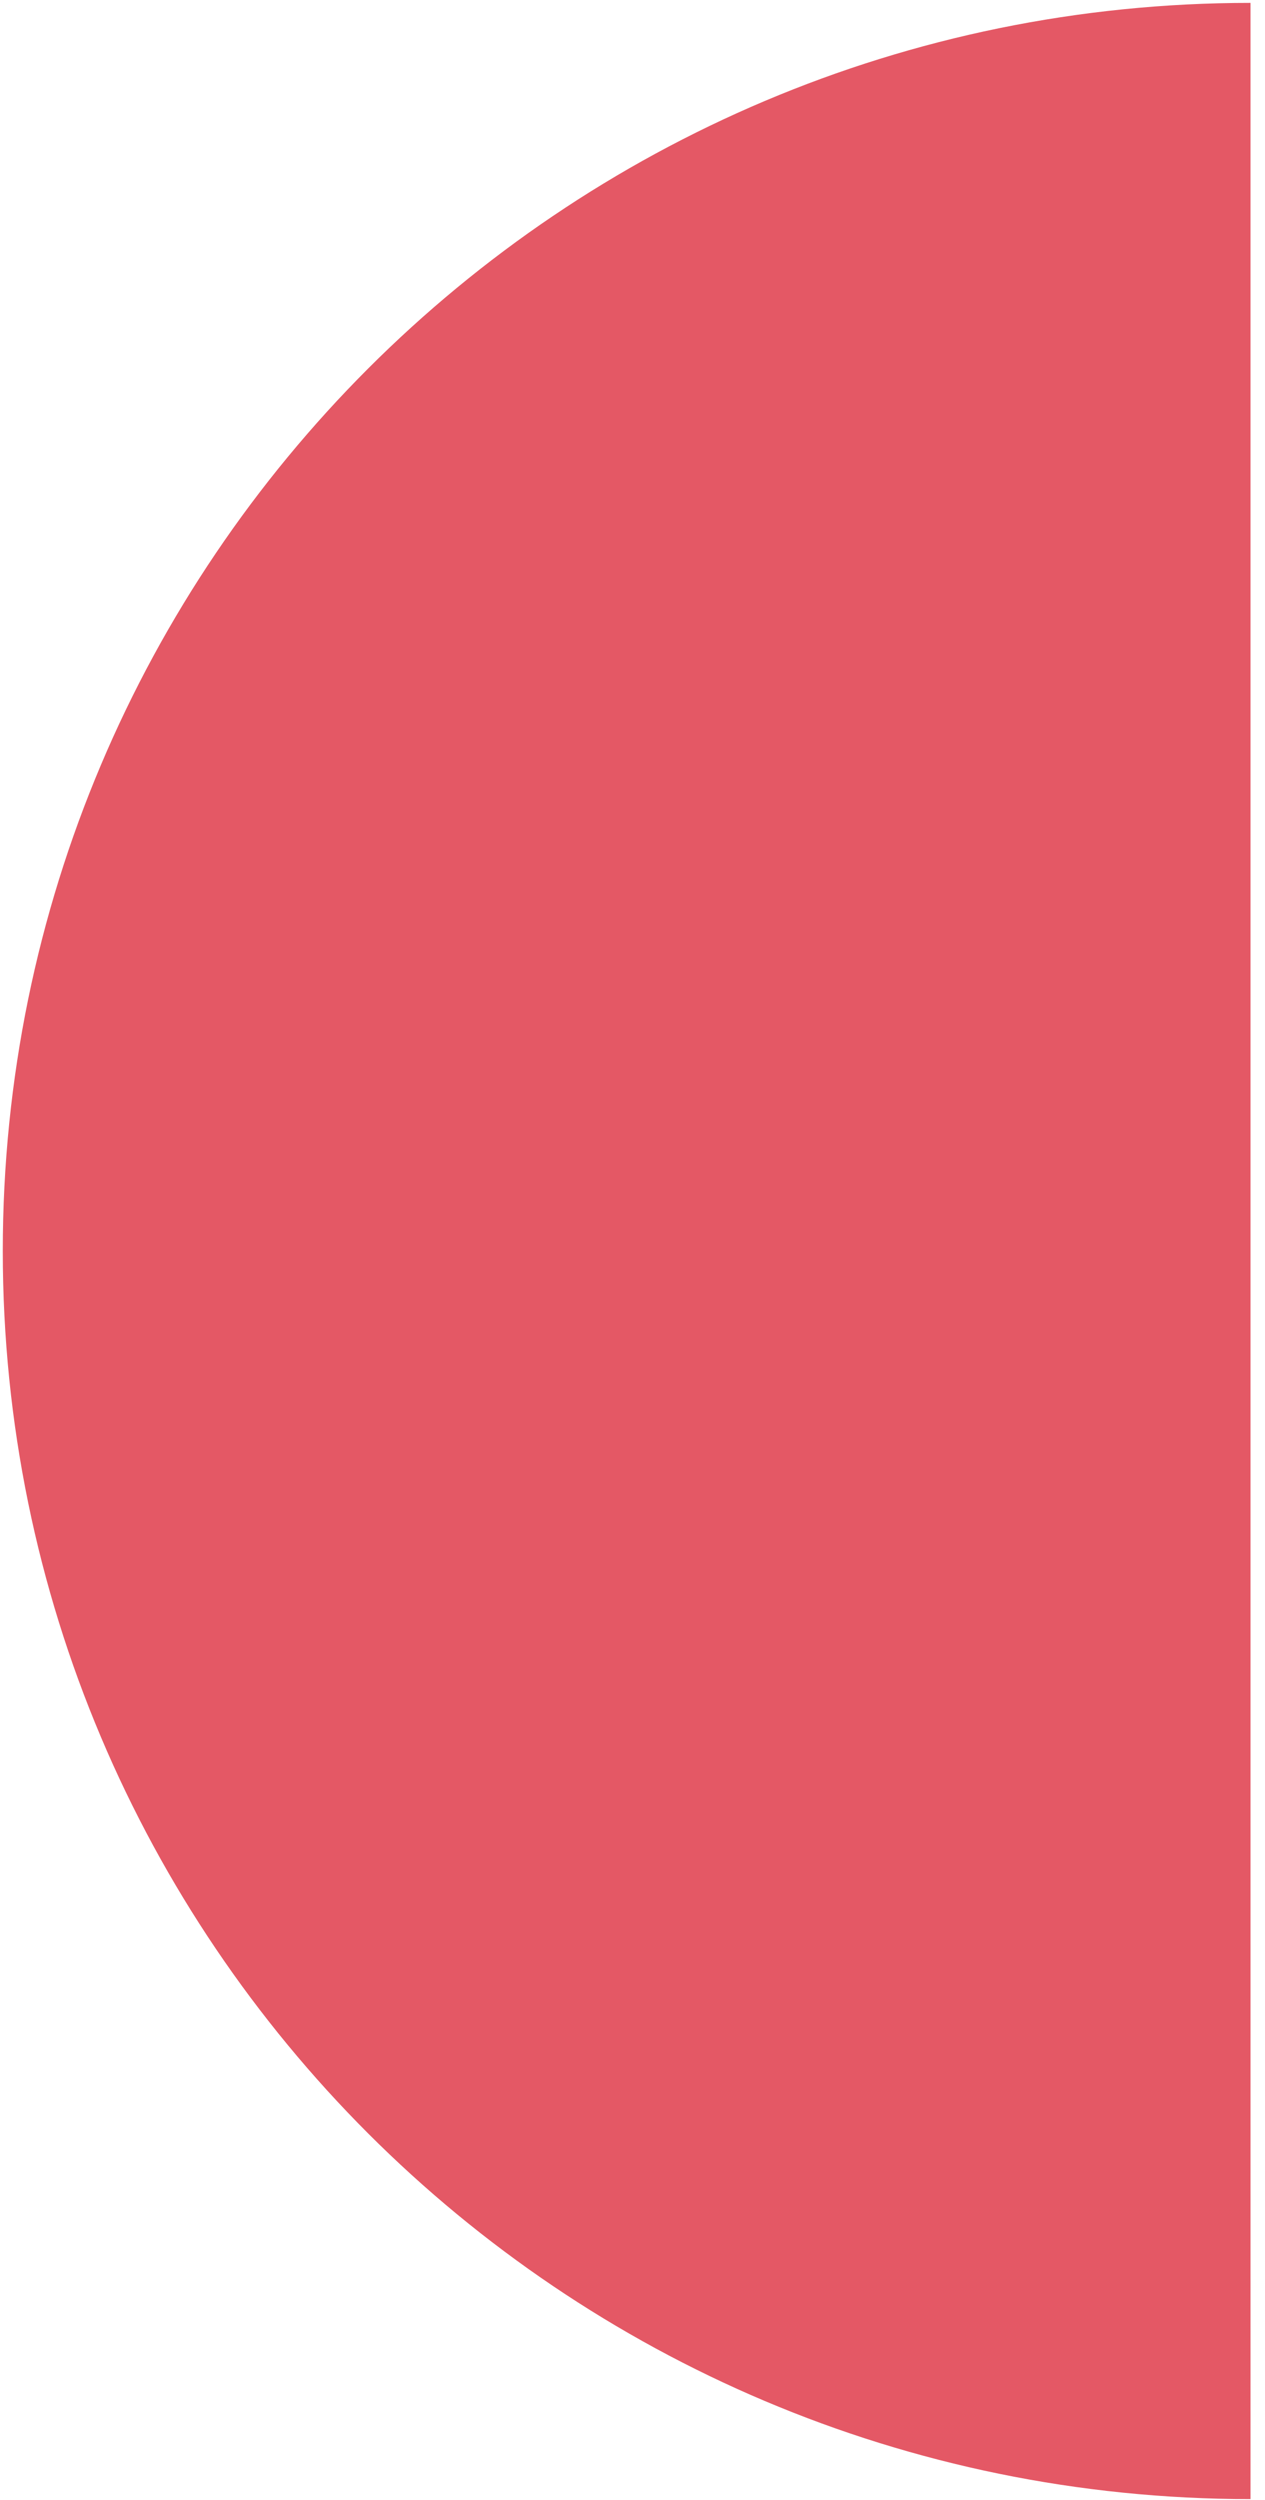<svg width="162" height="320" viewBox="0 0 162 320" fill="none" xmlns="http://www.w3.org/2000/svg" xmlns:xlink="http://www.w3.org/1999/xlink">
<path d="M160.144,160.118C160.144,248.346 88.604,319.868 0.355,319.868L0.355,0.368C88.604,0.368 160.144,71.891 160.144,160.118Z" clip-rule="evenodd" fill-rule="evenodd" transform="rotate(-180 80.25 160.118)" fill="#E45865"/>
<path d="M160.144,160.118C160.144,248.346 88.604,319.868 0.355,319.868L0.355,0.368C88.604,0.368 160.144,71.891 160.144,160.118Z" clip-rule="evenodd" fill-rule="evenodd" transform="rotate(-180 80.25 160.118)" fill="url(#pattern_1_67_1431)" style="mix-blend-mode:overlay"/>
</svg>
